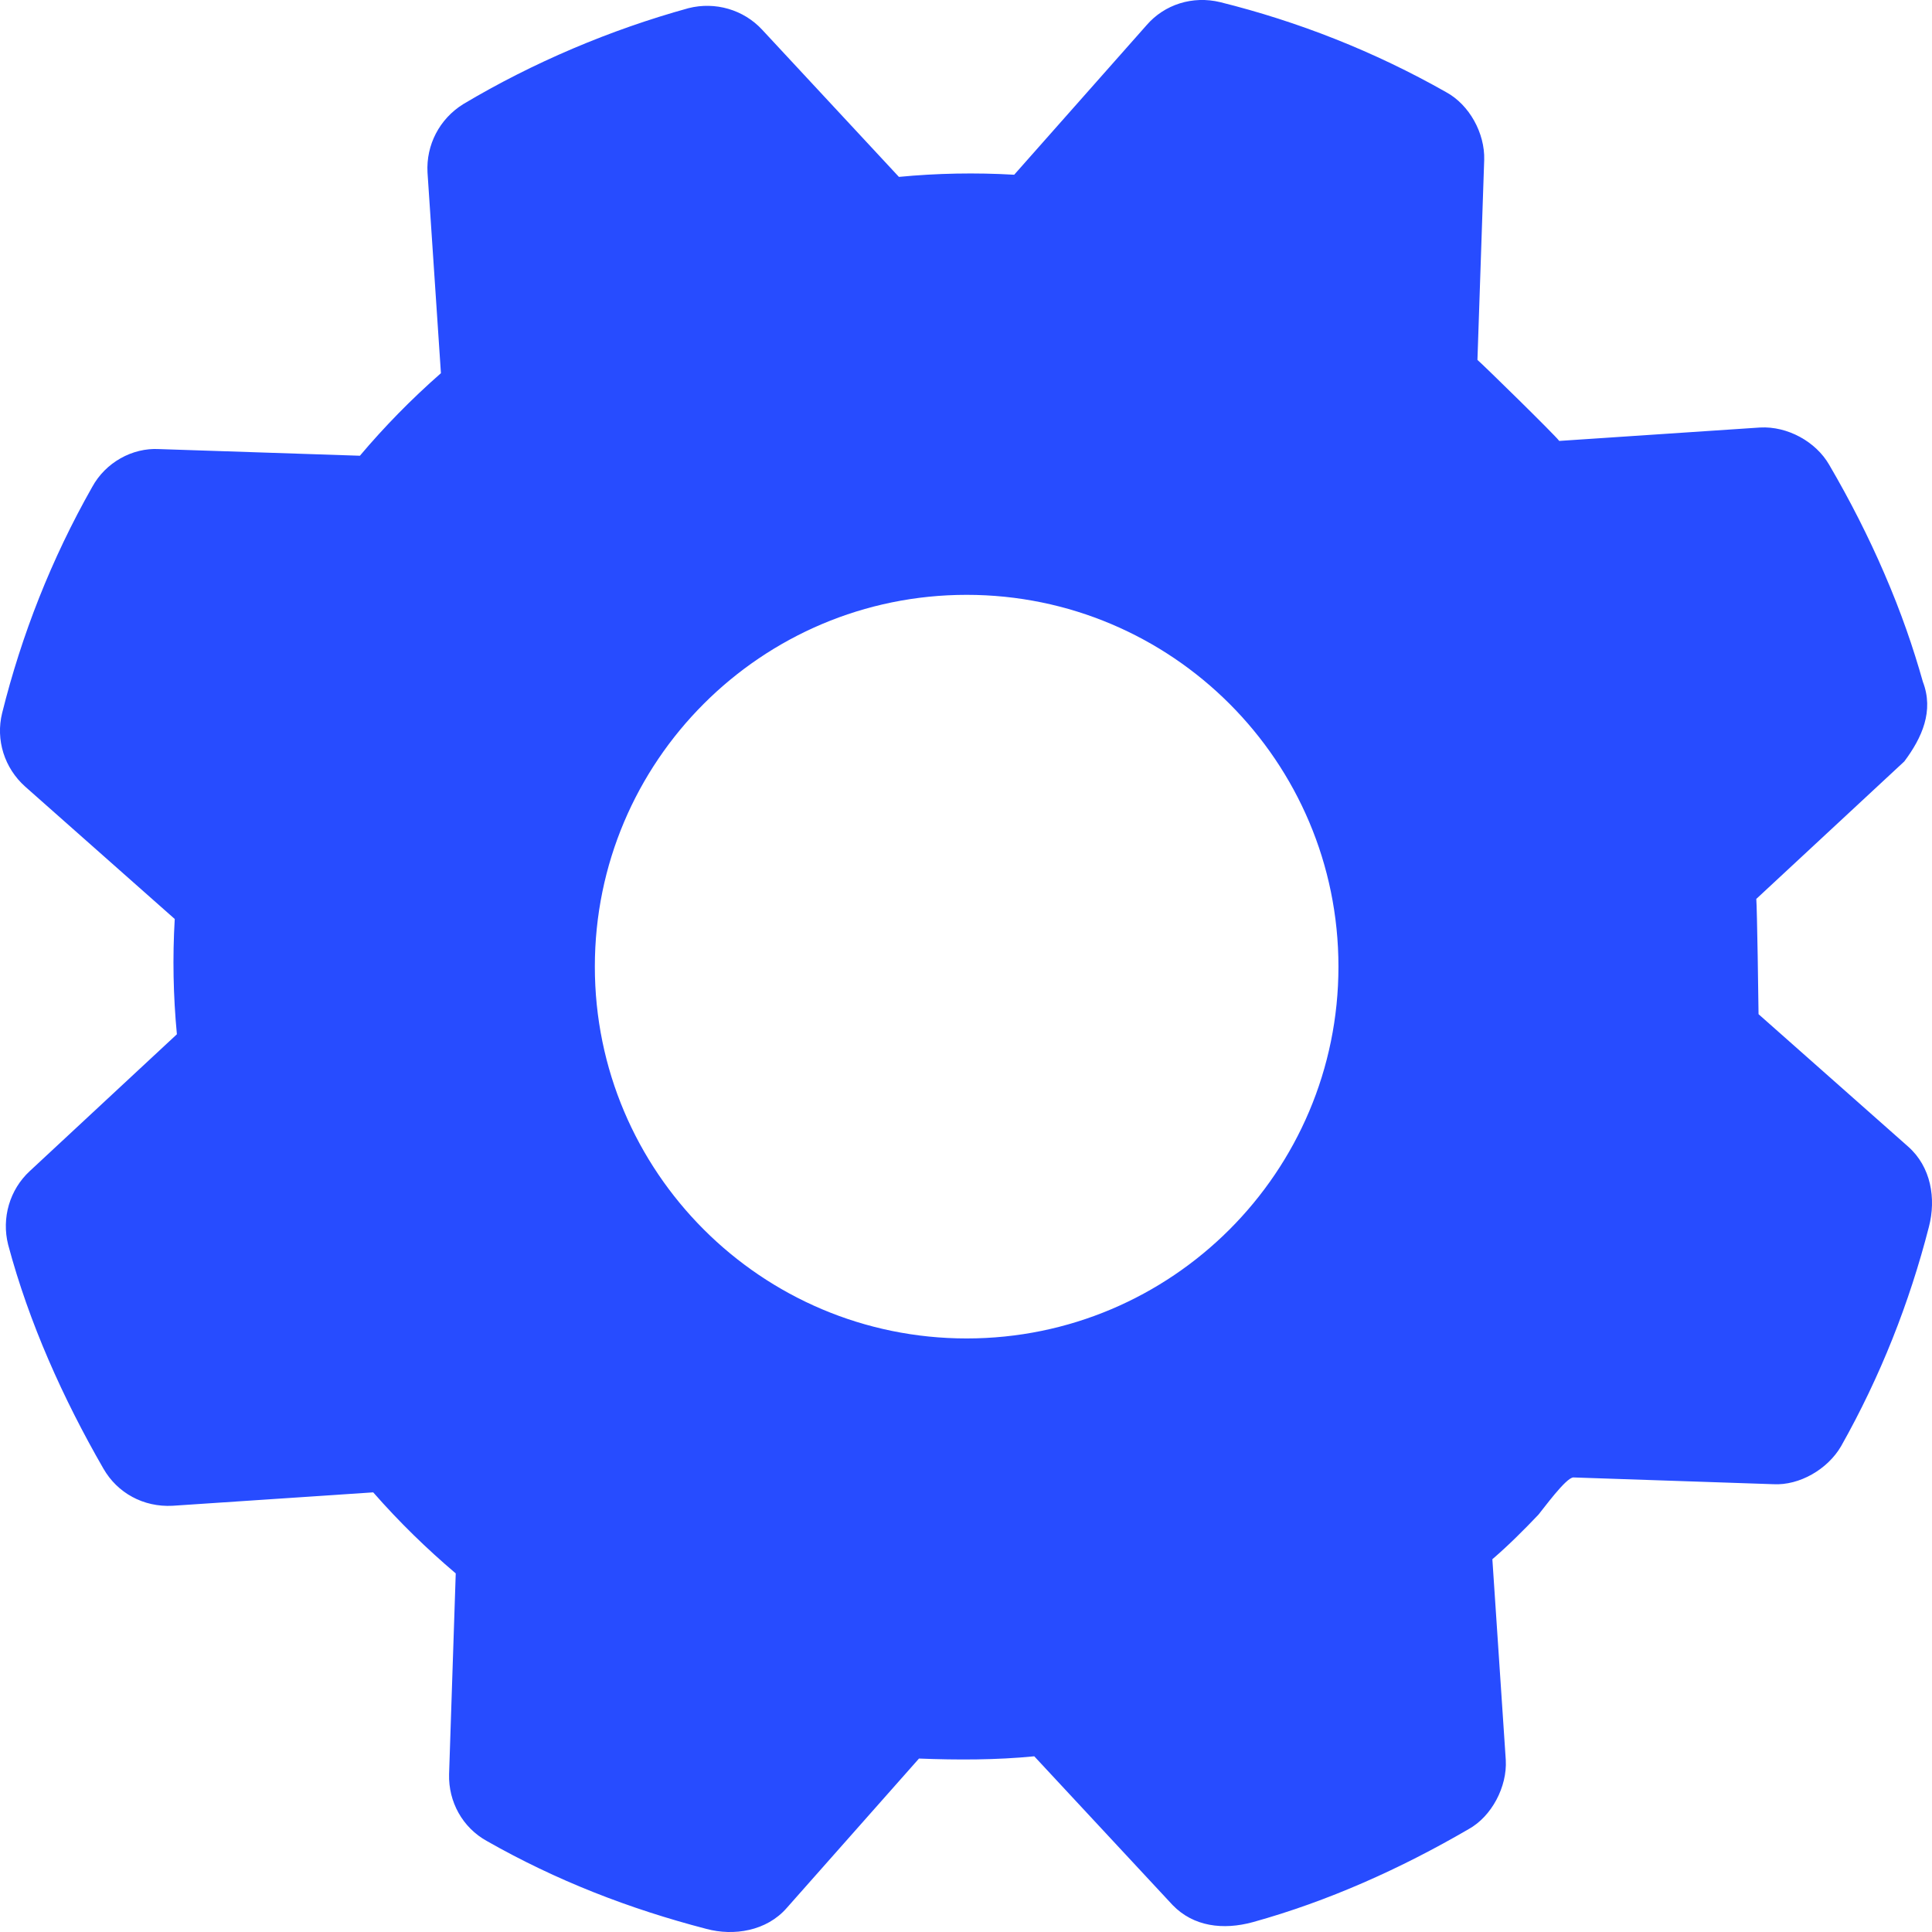 <svg width="18" height="18" viewBox="0 0 18 18" fill="none" xmlns="http://www.w3.org/2000/svg">
<g clip-path="url(#clip0_813_3613)">
<path d="M17.777 10.682L16.384 9.449C16.384 9.373 16.37 8.445 16.363 8.375C16.363 8.375 17.735 7.101 17.742 7.094C17.908 6.872 18.019 6.623 17.915 6.352C17.825 6.034 17.714 5.708 17.555 5.341C17.409 5.002 17.236 4.662 17.042 4.33C16.918 4.115 16.654 3.969 16.398 3.983C15.774 4.025 15.151 4.066 14.527 4.108C14.486 4.052 13.821 3.401 13.765 3.353C13.786 2.729 13.807 2.113 13.828 1.489C13.835 1.24 13.689 0.976 13.474 0.859C12.802 0.478 12.096 0.201 11.368 0.02C11.112 -0.042 10.849 0.041 10.682 0.235L9.449 1.628C9.089 1.607 8.729 1.614 8.375 1.648L7.101 0.277C6.928 0.09 6.664 0.013 6.415 0.076C5.687 0.277 4.967 0.582 4.316 0.97C4.094 1.108 3.969 1.351 3.983 1.607L4.108 3.477C3.831 3.72 3.581 3.976 3.353 4.246L1.482 4.184C1.233 4.17 0.983 4.309 0.859 4.537C0.478 5.209 0.201 5.916 0.02 6.643C-0.042 6.893 0.041 7.156 0.235 7.329L1.628 8.562C1.607 8.923 1.614 9.276 1.648 9.636L0.277 10.911C0.09 11.084 0.013 11.348 0.076 11.597C0.27 12.324 0.588 13.031 0.963 13.682C1.094 13.911 1.337 14.043 1.607 14.029L3.477 13.904C3.72 14.181 3.976 14.43 4.246 14.659L4.184 16.53C4.177 16.786 4.309 17.028 4.537 17.153C5.182 17.52 5.861 17.784 6.581 17.971C6.837 18.04 7.142 17.991 7.329 17.777L8.562 16.384C8.916 16.398 9.283 16.398 9.636 16.363C9.636 16.363 10.911 17.735 10.925 17.749C11.119 17.95 11.396 17.984 11.673 17.908C12.373 17.714 13.052 17.409 13.682 17.042C13.897 16.924 14.043 16.647 14.029 16.398C13.987 15.774 13.945 15.151 13.904 14.527C14.056 14.396 14.195 14.257 14.333 14.112C14.375 14.063 14.59 13.765 14.659 13.765C15.283 13.786 15.899 13.807 16.523 13.828C16.765 13.841 17.028 13.689 17.153 13.474C17.52 12.823 17.79 12.137 17.971 11.431C18.04 11.167 17.991 10.87 17.777 10.682ZM9.006 12.47C7.094 12.47 5.542 10.918 5.542 9.006C5.542 7.094 7.094 5.542 9.006 5.542C10.918 5.542 12.47 7.094 12.47 9.006C12.47 10.918 10.918 12.47 9.006 12.47Z" fill="#274CFF"/>
</g>
<defs>
<clipPath id="clip0_813_3613">
<rect width="18" height="18" fill="white"/>
</clipPath>
</defs>
</svg>
